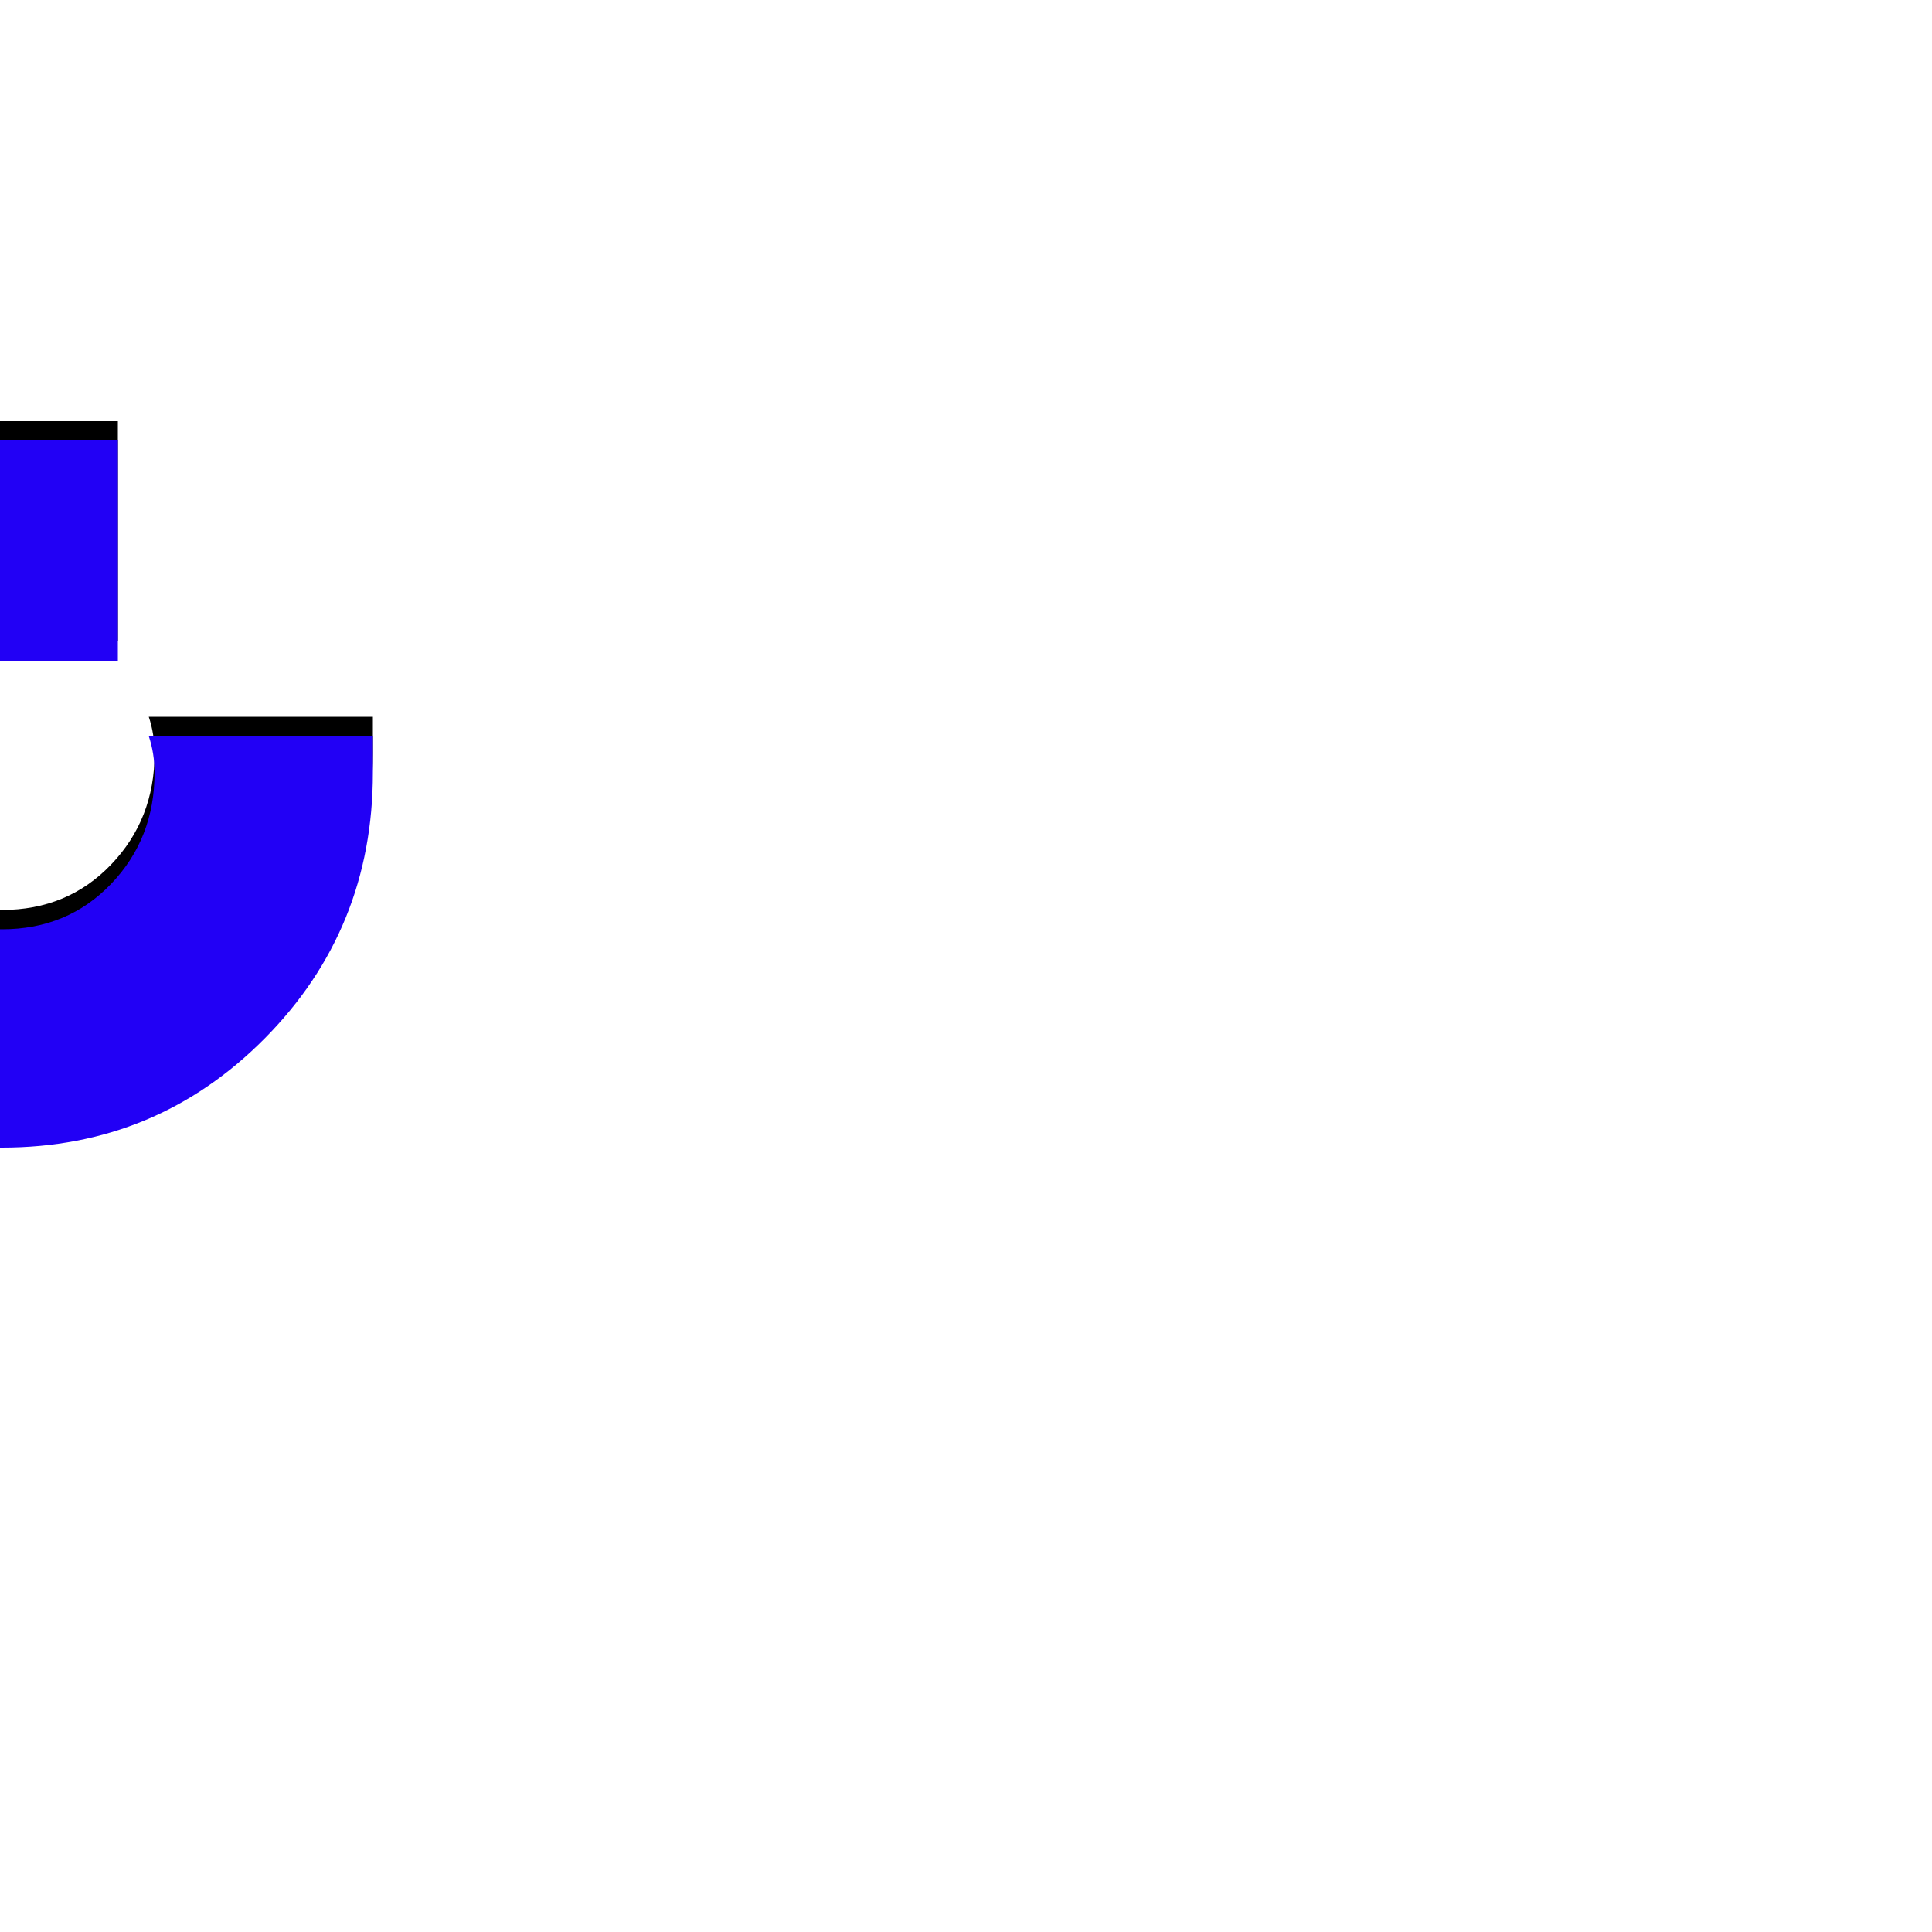 <svg xmlns="http://www.w3.org/2000/svg" viewBox="0 -1000 1000 1000">
	<path fill="#000000" d="M193 -629Q193 -629 193 -610Q193 -529 137 -472.5Q81 -416 1 -416Q-80 -416 -136.5 -472.5Q-193 -529 -193 -610V-629H-77Q-80 -620 -80 -610Q-80 -576 -56.5 -552.5Q-33 -529 1 -529Q35 -529 57.5 -552.5Q80 -576 80 -610Q80 -620 77 -629ZM-61 -668V-782H61V-668Z"/>
	<path fill="#2200f5" d="M193 -619Q193 -619 193 -600Q193 -519 137 -462.5Q81 -406 1 -406Q-80 -406 -136.5 -462.5Q-193 -519 -193 -600V-619H-77Q-80 -610 -80 -600Q-80 -566 -56.5 -542.5Q-33 -519 1 -519Q35 -519 57.5 -542.5Q80 -566 80 -600Q80 -610 77 -619ZM-61 -658V-772H61V-658Z"/>
</svg>